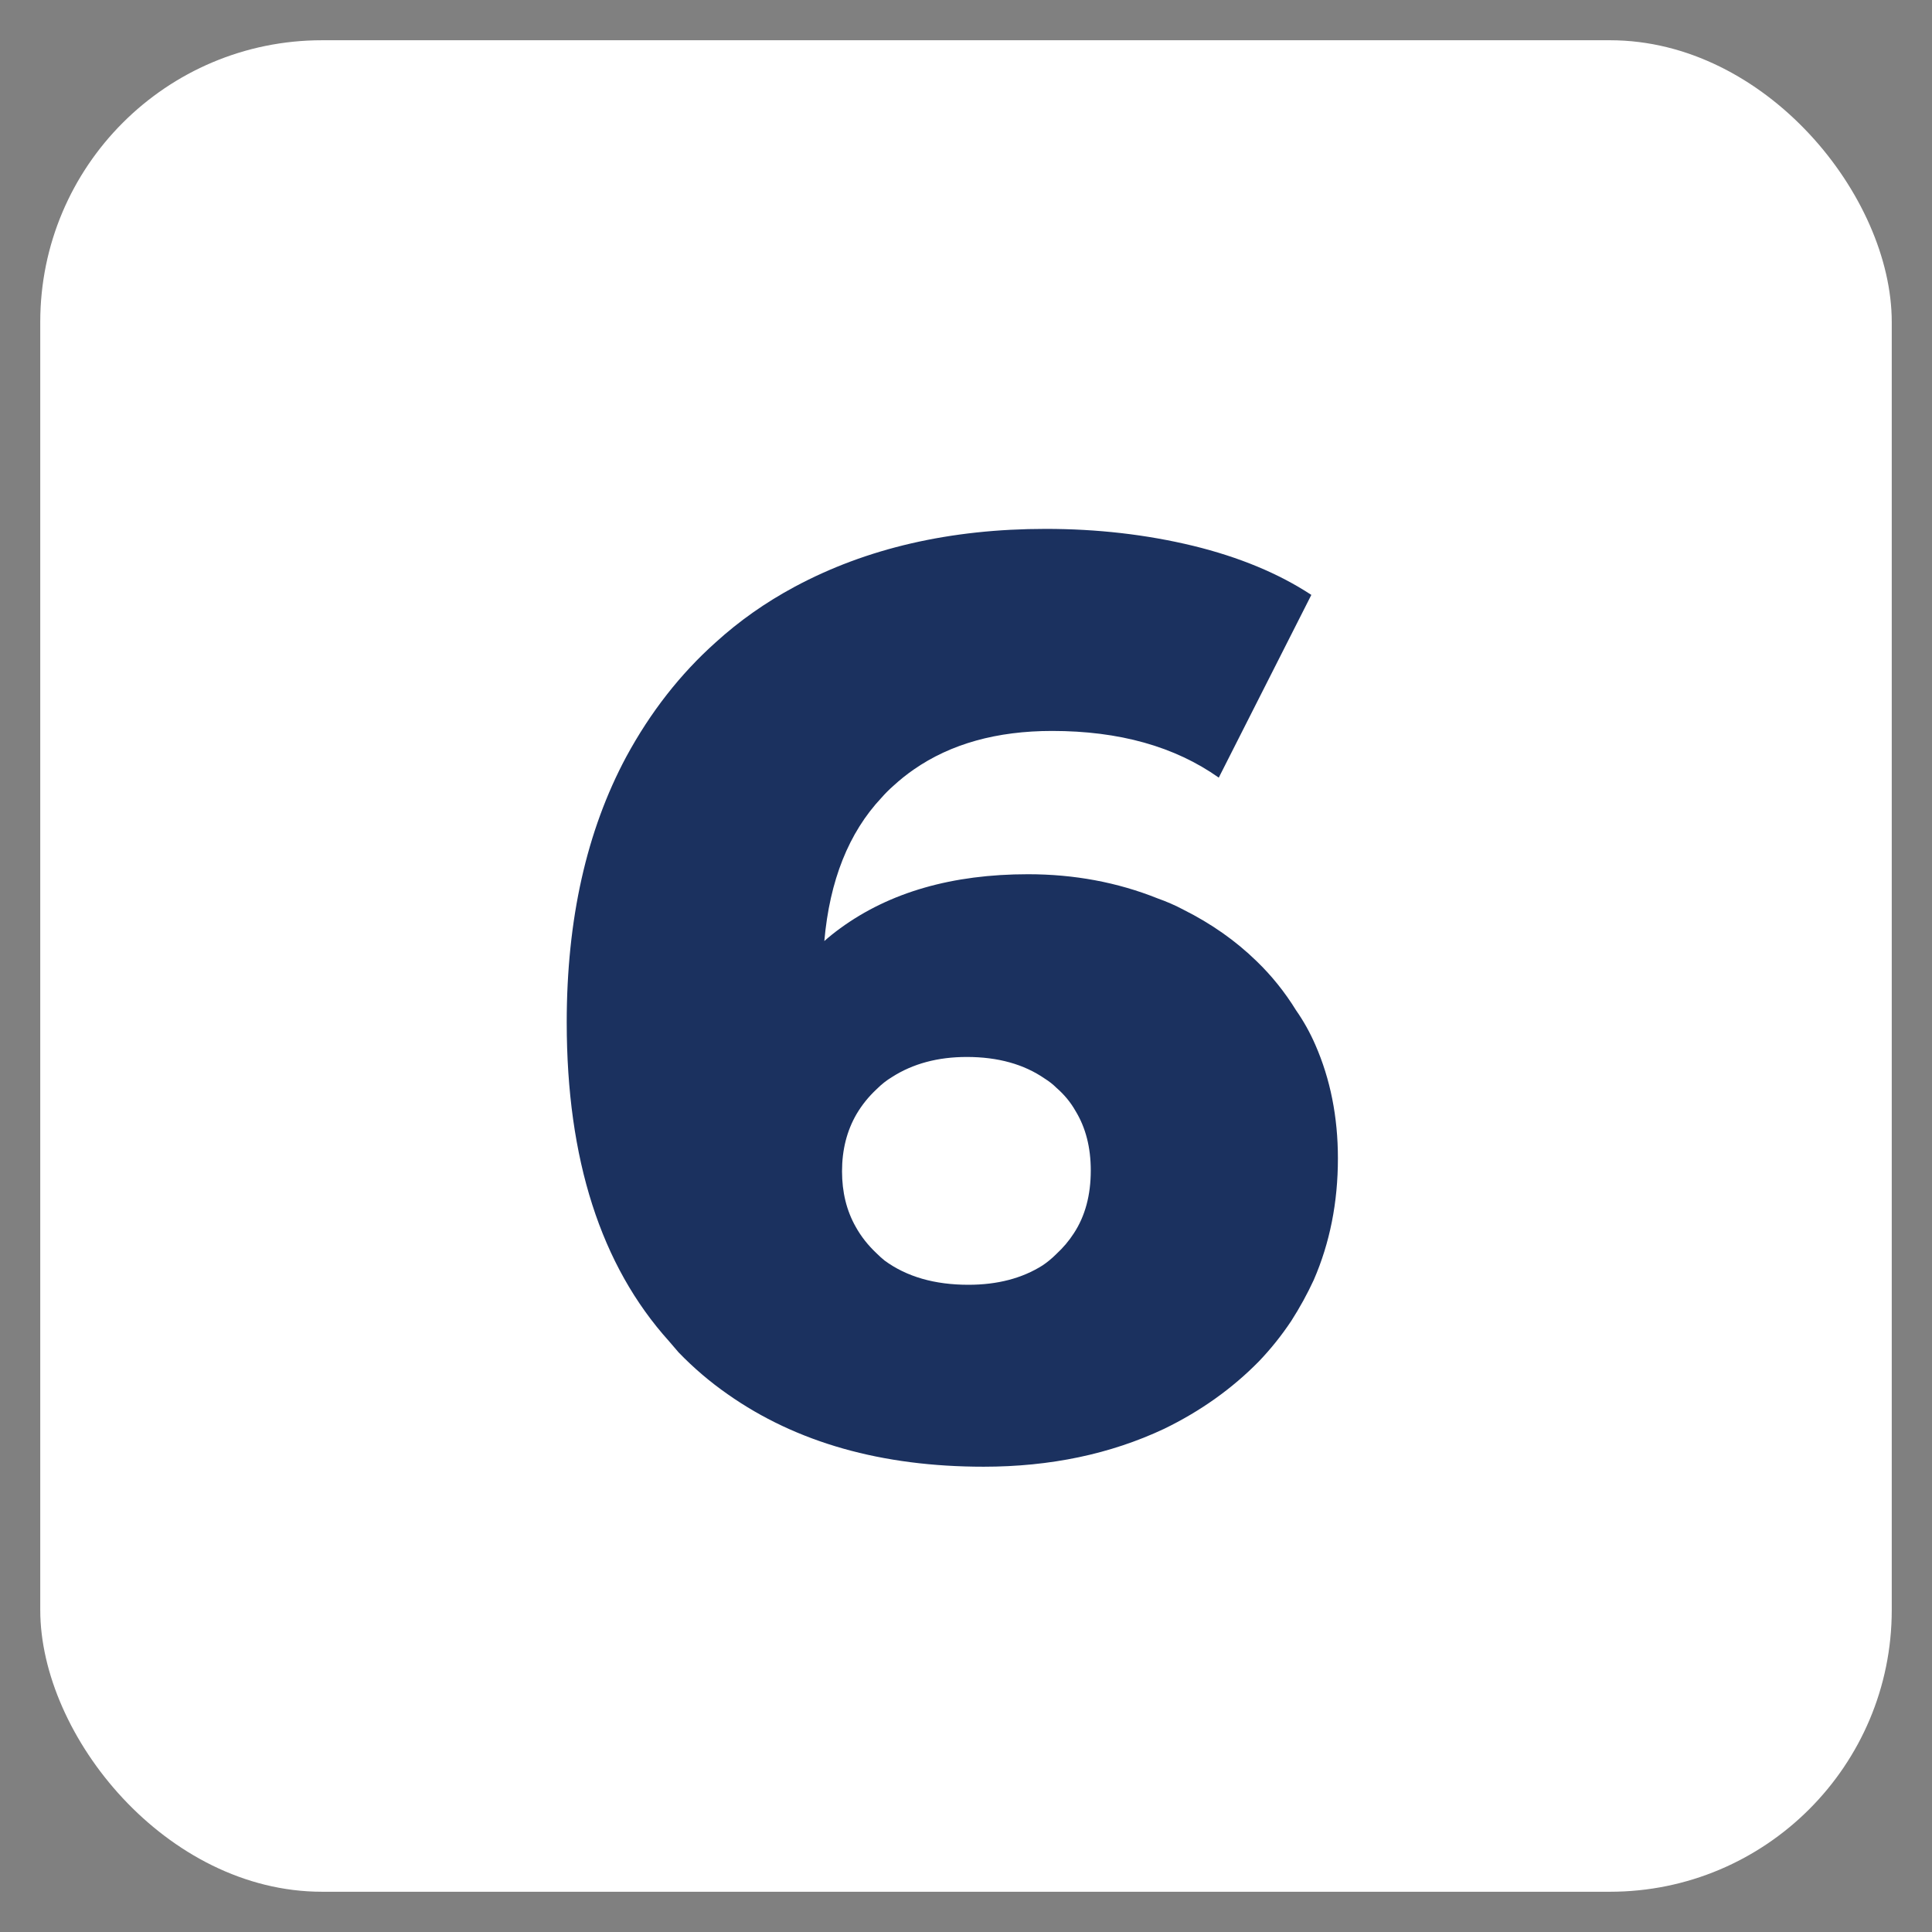 <svg width="24" height="24" viewBox="0 0 24 24" fill="none" xmlns="http://www.w3.org/2000/svg" xmlns:xlink="http://www.w3.org/1999/xlink">
	<rect x="0" y="0" width="24" height="24" fill="#808080" stroke="none"/>
	<desc>
			Created with Pixso.
	</desc>
	<defs>
		<clipPath id="clip1579_668">
			<rect id="Frame 78" rx="3.5" width="23" height="23" transform="translate(0.5 0.5)" fill="white" fill-opacity="0"/>
		</clipPath>
	</defs>
	<rect id="Frame 78" rx="3.5" width="23" height="23" transform="translate(0.5 0.5)" fill="#FFFFFF" fill-opacity="1"/>
	<g clip-path="url(#clip1579_668)">
		<path id="6" d="M14.38 11.16Q13.63 10.86 12.77 10.86Q11.36 10.86 10.44 11.53Q10.33 11.61 10.24 11.69Q10.34 10.56 10.95 9.91Q11.02 9.83 11.1 9.76Q11.22 9.65 11.35 9.56Q12.04 9.08 13.07 9.08Q14.32 9.08 15.14 9.66L16.29 7.39Q15.68 6.99 14.82 6.78Q13.95 6.57 12.99 6.57Q11.21 6.57 9.87 7.29Q9.33 7.58 8.89 7.98Q8.23 8.57 7.78 9.4Q7.04 10.78 7.04 12.7Q7.04 15.25 8.31 16.66Q8.37 16.73 8.43 16.8Q8.71 17.09 9.04 17.32Q10.32 18.22 12.22 18.22Q13.46 18.22 14.46 17.75Q15.14 17.42 15.64 16.91Q15.86 16.68 16.04 16.41Q16.2 16.16 16.32 15.9Q16.62 15.21 16.62 14.39Q16.62 13.62 16.34 12.98Q16.24 12.75 16.1 12.55Q15.89 12.21 15.61 11.94Q15.22 11.56 14.7 11.3Q14.55 11.22 14.38 11.16ZM12.95 15.72Q12.57 15.96 12.03 15.96Q11.4 15.96 10.99 15.66Q10.94 15.62 10.89 15.57Q10.73 15.42 10.63 15.24Q10.46 14.94 10.46 14.55Q10.46 14.15 10.64 13.84Q10.74 13.67 10.89 13.53Q10.98 13.44 11.08 13.38Q11.47 13.13 12.01 13.13Q12.59 13.13 12.98 13.4Q13.06 13.45 13.12 13.51Q13.27 13.64 13.36 13.8Q13.55 14.11 13.55 14.54Q13.55 15 13.34 15.32Q13.25 15.46 13.12 15.58Q13.04 15.66 12.95 15.72Z" fill="#1B315F" fill-opacity="1" fill-rule="evenodd"/>
	</g>
</svg>
